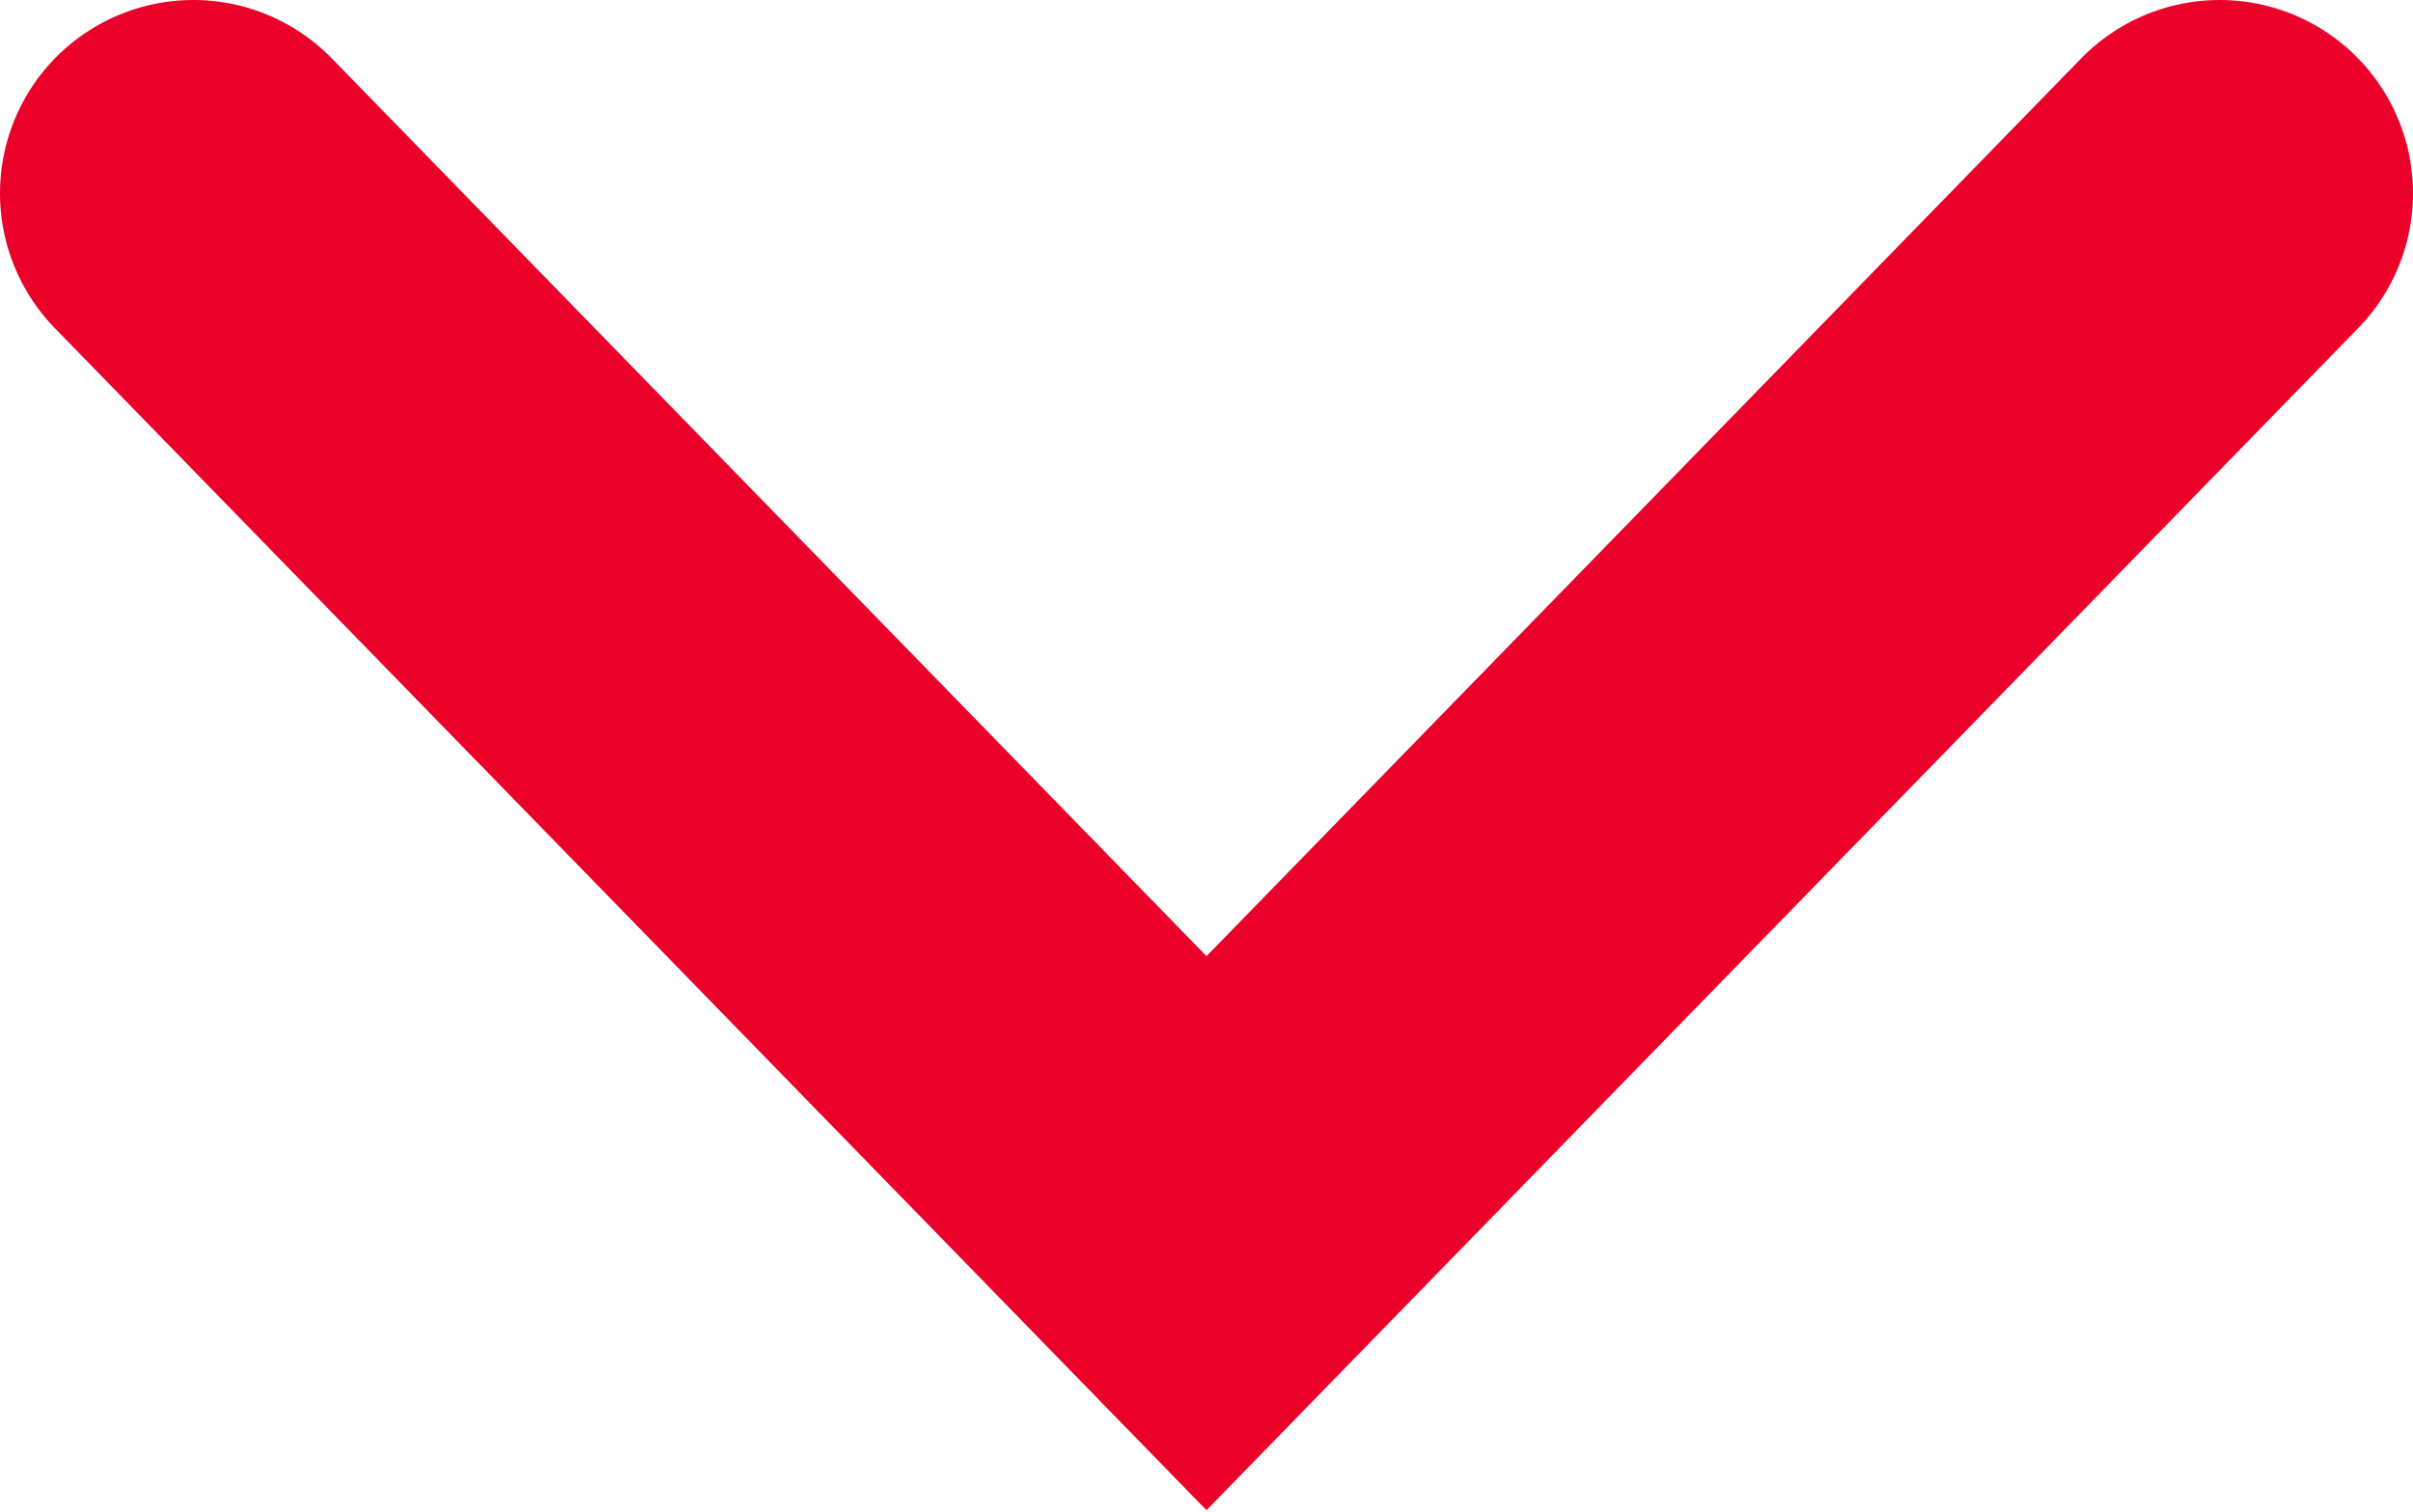 <svg xmlns="http://www.w3.org/2000/svg" viewBox="0 0 12.48 7.82"><defs><style>.cls-1{fill:none;stroke:#ea0029;stroke-linecap:round;stroke-miterlimit:10;stroke-width:2px;}</style></defs><g id="Capa_2" data-name="Capa 2"><g id="Capa_1-2" data-name="Capa 1"><polyline class="cls-1" points="11.48 1 8.86 3.69 6.24 6.38 3.62 3.69 1 1"/></g></g></svg>
